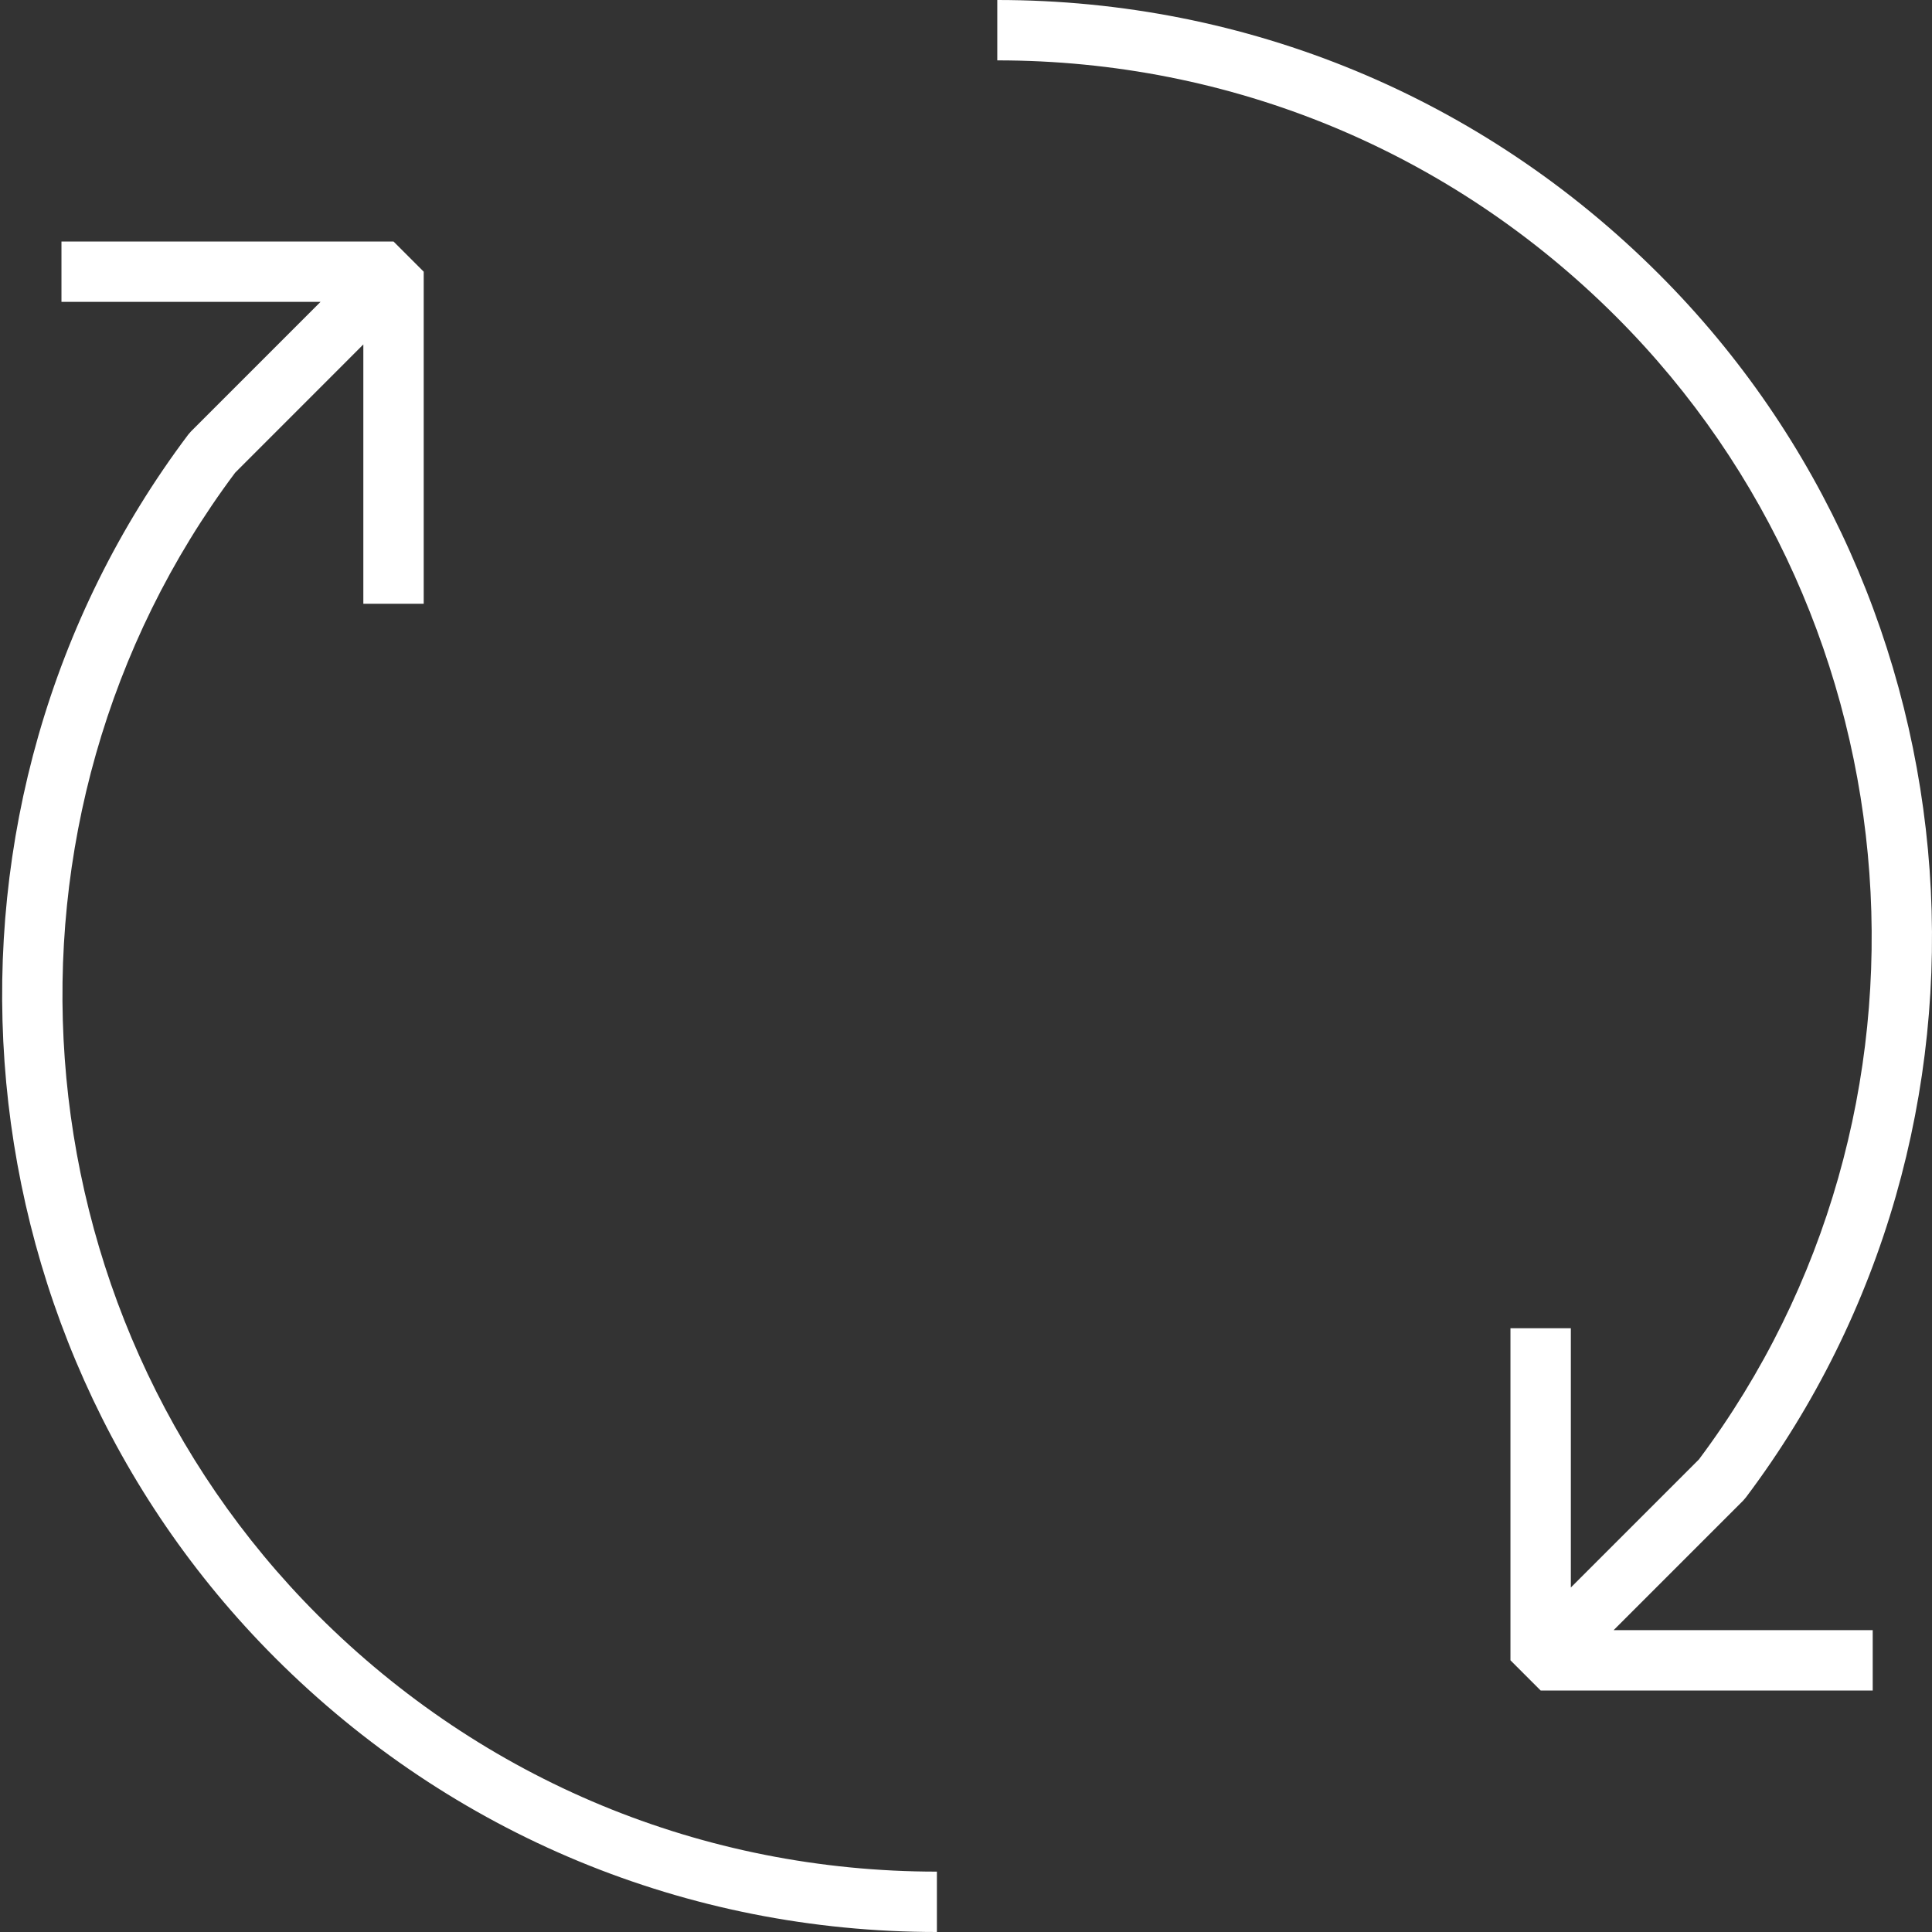 <?xml version="1.0" encoding="UTF-8"?>
<svg width="32px" height="32px" viewBox="0 0 32 32" version="1.1" xmlns="http://www.w3.org/2000/svg" xmlns:xlink="http://www.w3.org/1999/xlink">
    <rect x="0" y="0" width="32" height="32" fill="#333333" stroke="none"/>
    <!-- Generator: Sketch 40.3 (33839) - http://www.bohemiancoding.com/sketch -->
    <title>rotate-icon</title>
    <desc>Created with Sketch.</desc>
    <defs></defs>
    <g id="Home" stroke="none" stroke-width="1" fill="none" fill-rule="evenodd">
        <g id="Tailor-Made-Itinerary" transform="translate(-209, -1397)" fill="#FFFFFF">
            <g id="Tabs---Features-Hotel-Copy" transform="translate(-7, 963)">
                <g id="Group-2" transform="translate(216, 0)">
                    <g id="rotate" transform="translate(0, 434)">
                        <g id="Capa_1">
                            <g id="Group">
                                <path d="M16.518,1 C20.391,1 24.032,2.509 26.77,5.247 C31.839,10.316 32.425,18.445 28.14,24.172 L26.018,26.294 L26.018,22 L25.018,22 L25.018,27.5 L25.518,28 L31.018,28 L31.018,27 L26.727,27 L28.873,24.854 L28.919,24.8 C33.524,18.677 32.905,9.967 27.477,4.54 C24.55,1.613 20.658,0 16.518,0 L16.518,1 Z M3.895,7.829 L6.018,5.705 L6.018,10 L7.018,10 L7.018,4.5 L6.518,4 L1.018,4 L1.018,5 L5.309,5 L3.163,7.146 L3.117,7.199 C-1.489,13.323 -0.869,22.033 4.558,27.46 C7.486,30.387 11.378,32 15.518,32 L15.518,31 C11.645,31 8.004,29.491 5.265,26.753 C0.196,21.684 -0.389,13.555 3.895,7.829 Z" id="rotate-icon"></path>
                            </g>
                        </g>
                    </g>
                </g>
            </g>
        </g>
    </g>
</svg>